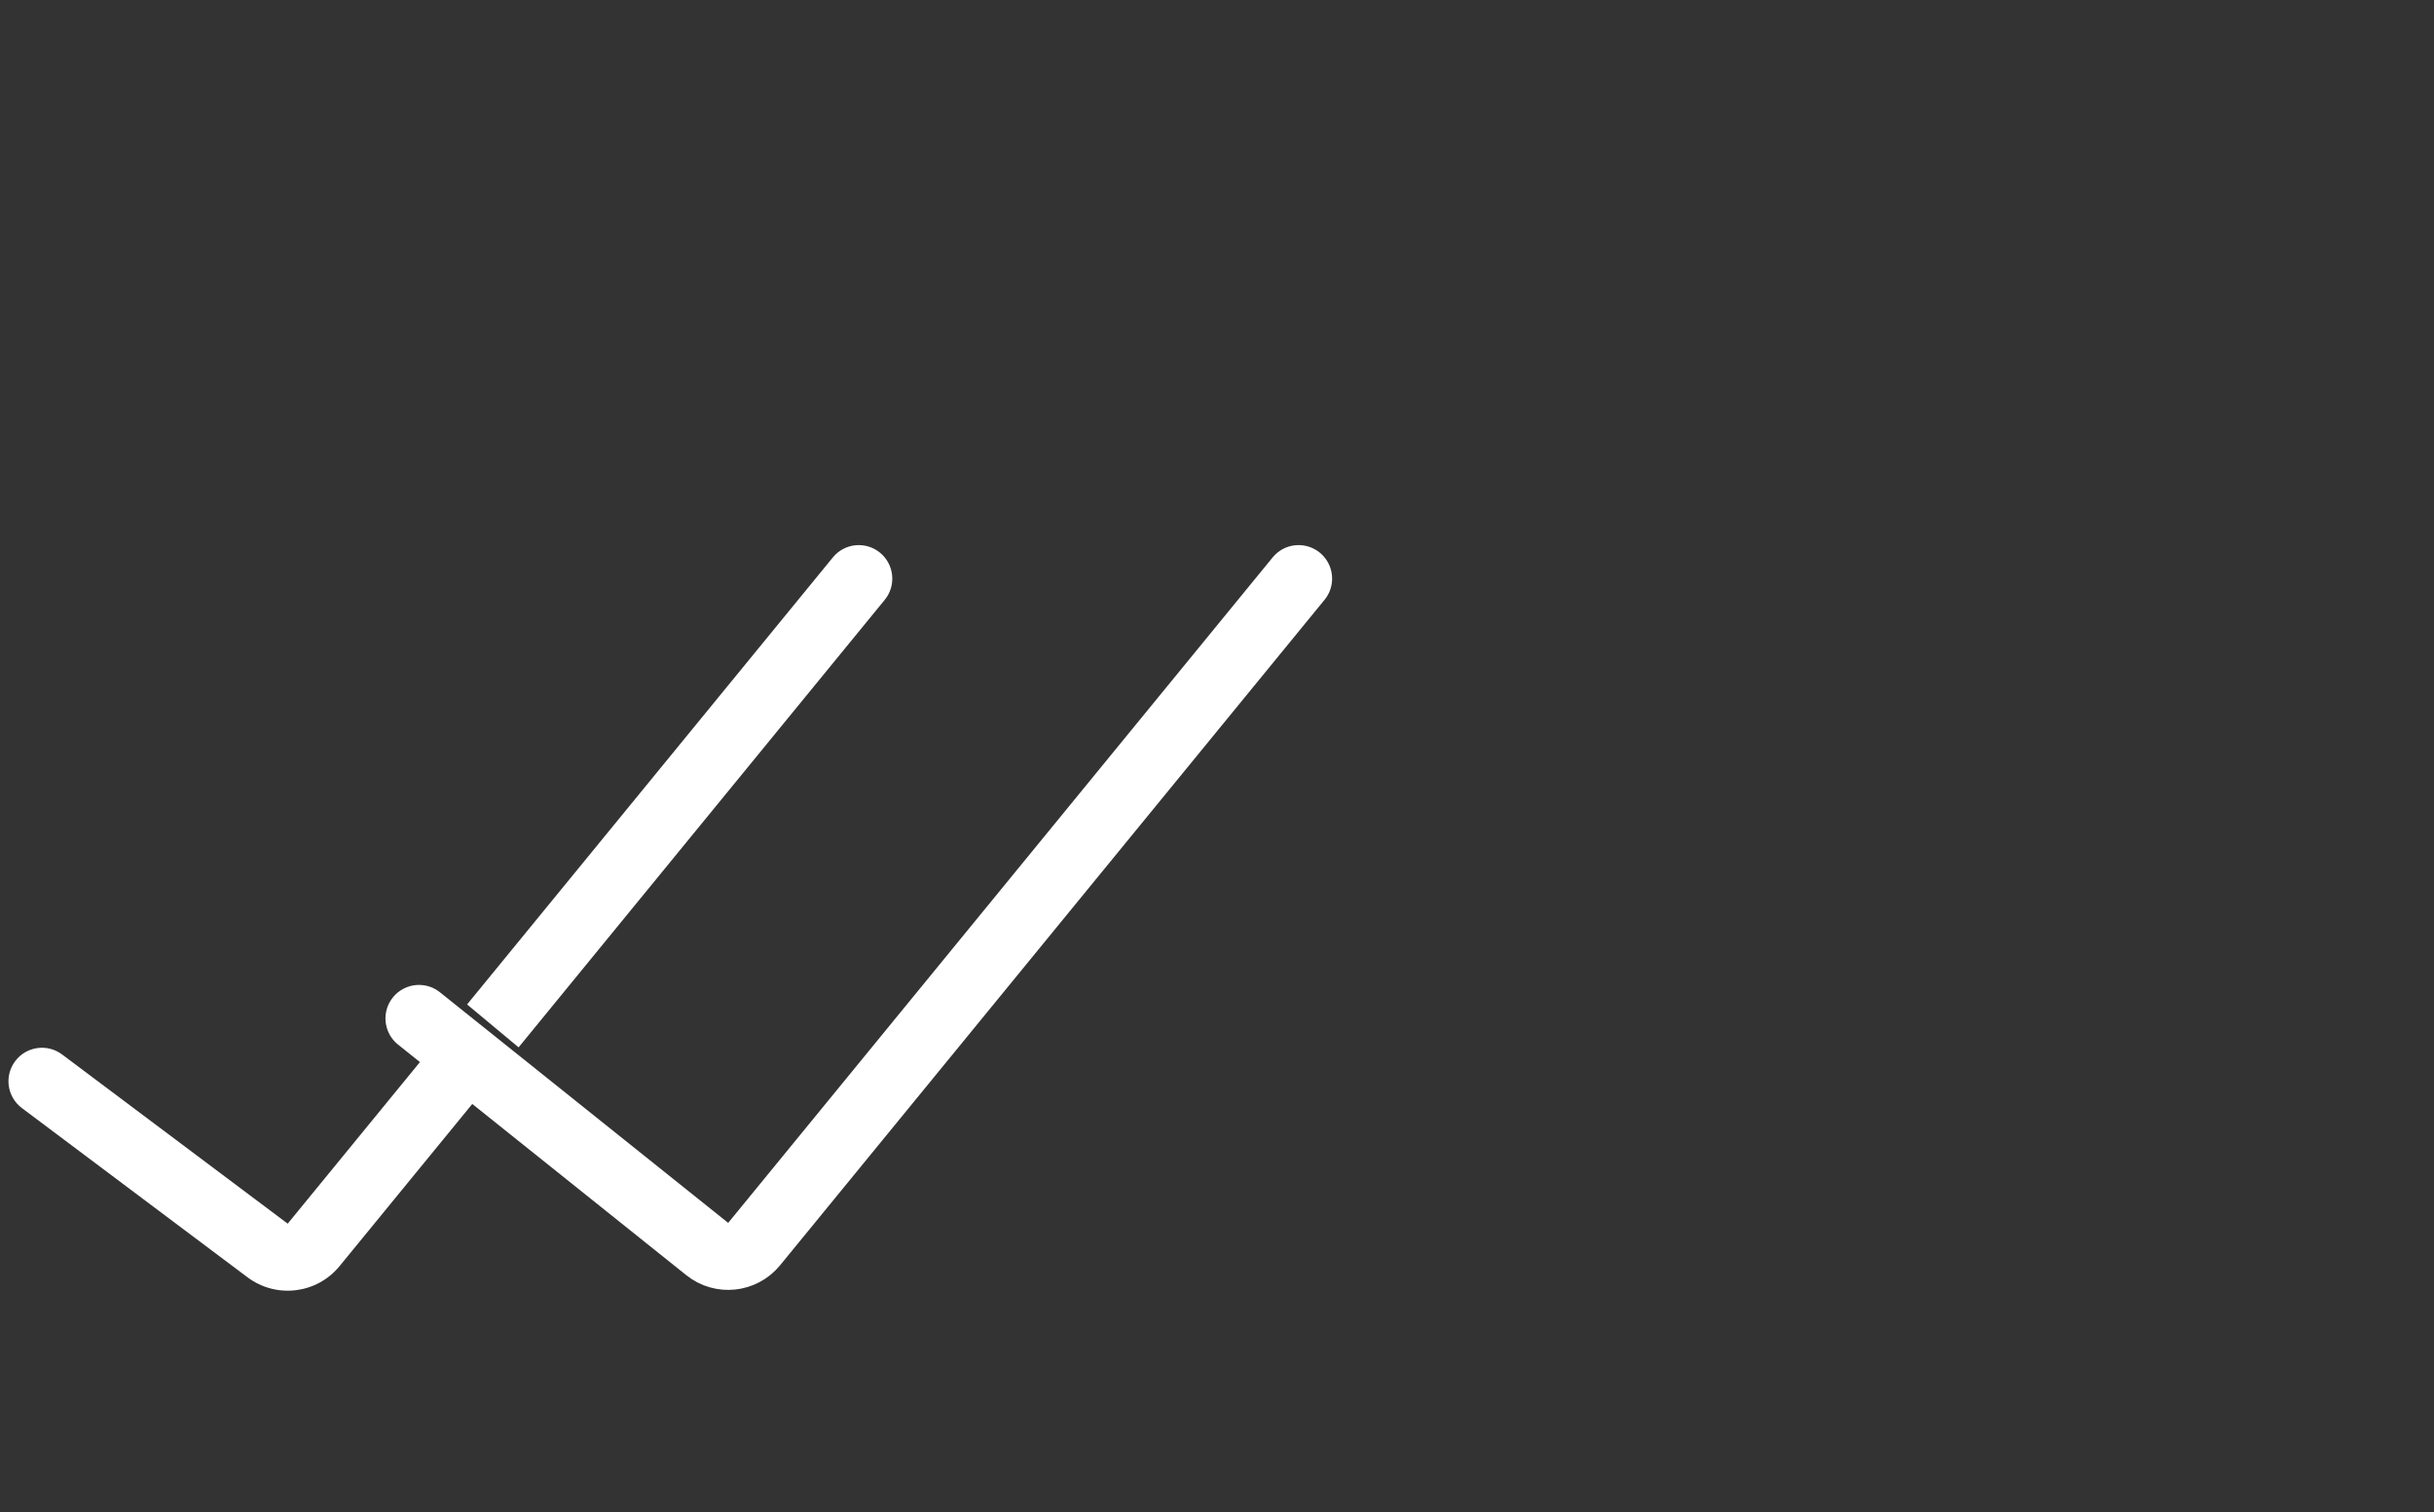 <svg width="103" height="64" viewBox="0 0 103 64" fill="none" xmlns="http://www.w3.org/2000/svg">
<rect x="0" y="0" width="103" height="64" fill="#333333" stroke="none"/>
<g id="Done_all_round_light">
<path id="Line 1" d="M17.73 43.097L29.929 52.856C30.535 53.342 31.42 53.248 31.912 52.647L54.953 24.485" stroke="white" stroke-width="2.836" stroke-linecap="round"/>
<path id="Subtract" fill-rule="evenodd" clip-rule="evenodd" d="M21.945 44.321L37.439 25.384C37.935 24.777 37.845 23.884 37.239 23.388C36.633 22.892 35.74 22.981 35.244 23.588L19.766 42.505L21.945 44.321ZM20.149 46.516L17.97 44.7L12.175 51.782L2.628 44.622C2.001 44.152 1.112 44.279 0.642 44.905C0.172 45.532 0.299 46.42 0.926 46.89L10.474 54.051C11.689 54.963 13.408 54.755 14.37 53.578L20.149 46.516Z" fill="white"/>
</g>
</svg>
